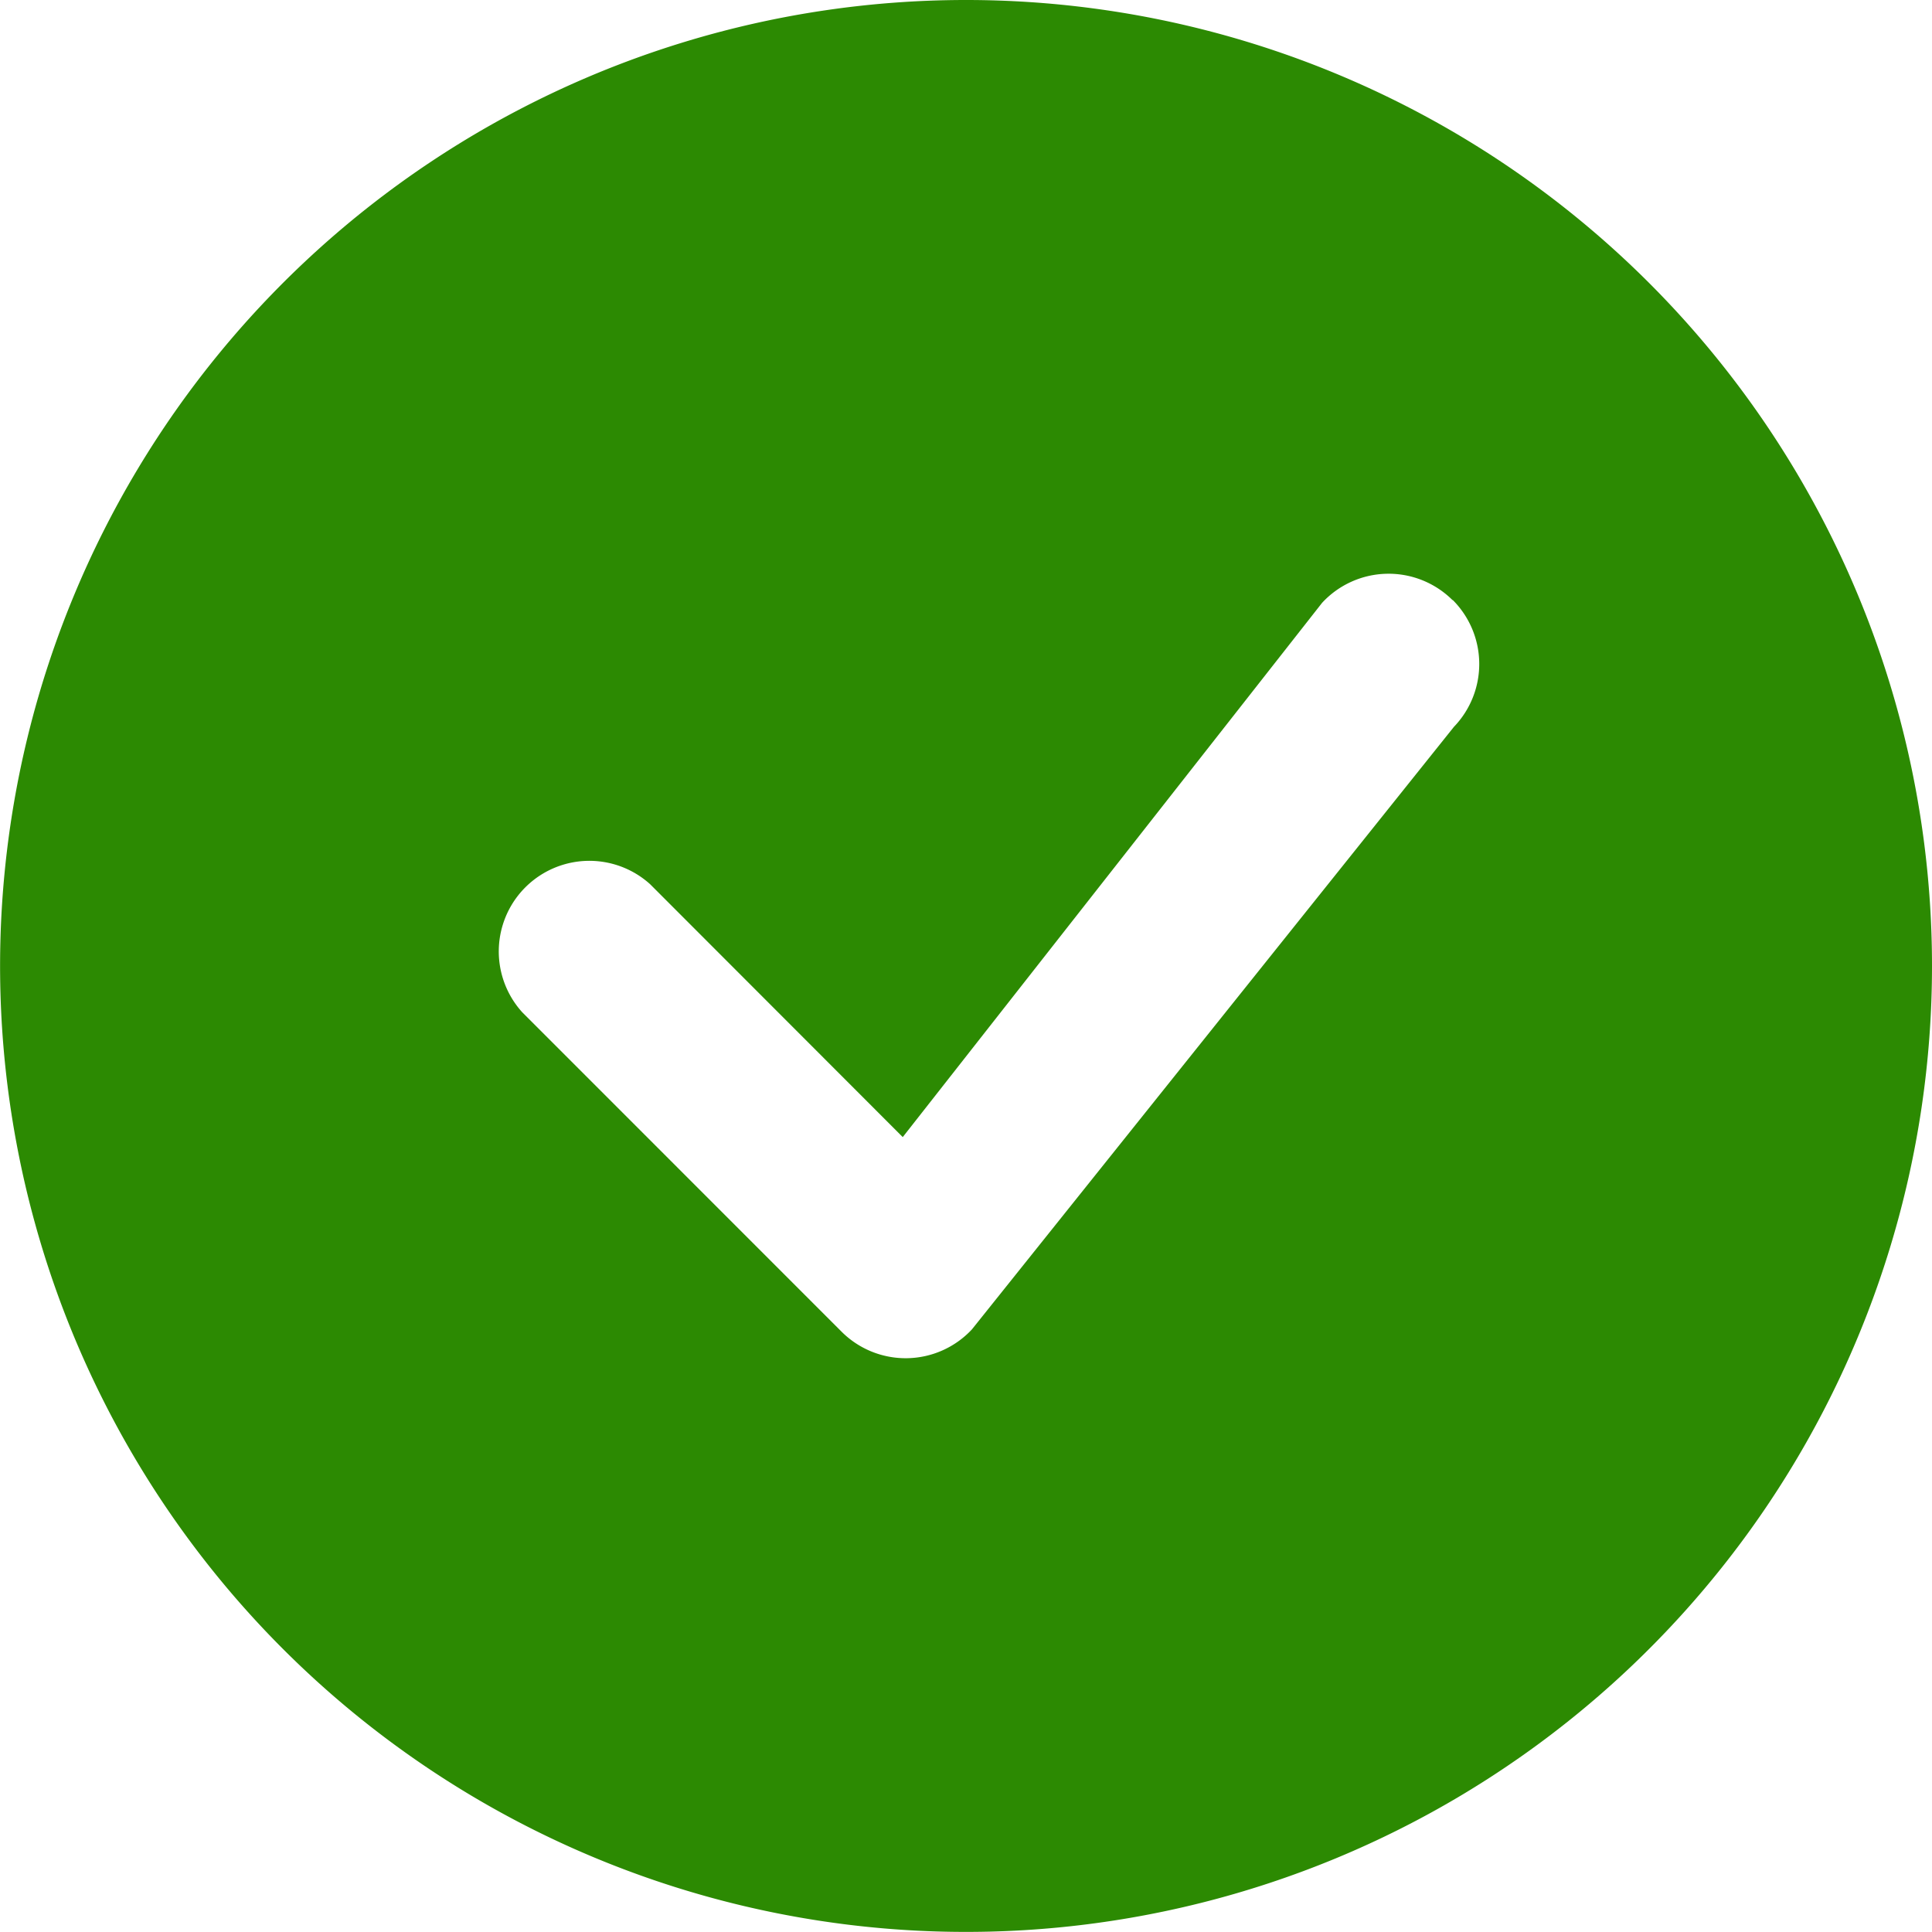 <svg id="check-circle-fill" xmlns="http://www.w3.org/2000/svg" width="22.647" height="22.647" viewBox="0 0 22.647 22.647">
  <path id="Path_1368" data-name="Path 1368" d="M22.647,11.323A11.323,11.323,0,1,1,11.323,0,11.323,11.323,0,0,1,22.647,11.323Zm-5.62-4.288a1.062,1.062,0,0,0-1.529.031l-4.916,6.263L7.621,10.365a1.062,1.062,0,0,0-1.5,1.5l3.745,3.746a1.062,1.062,0,0,0,1.527-.028l5.65-7.063a1.062,1.062,0,0,0-.014-1.487Z" fill="#2c8a02" fill-rule="evenodd"/>
</svg>
